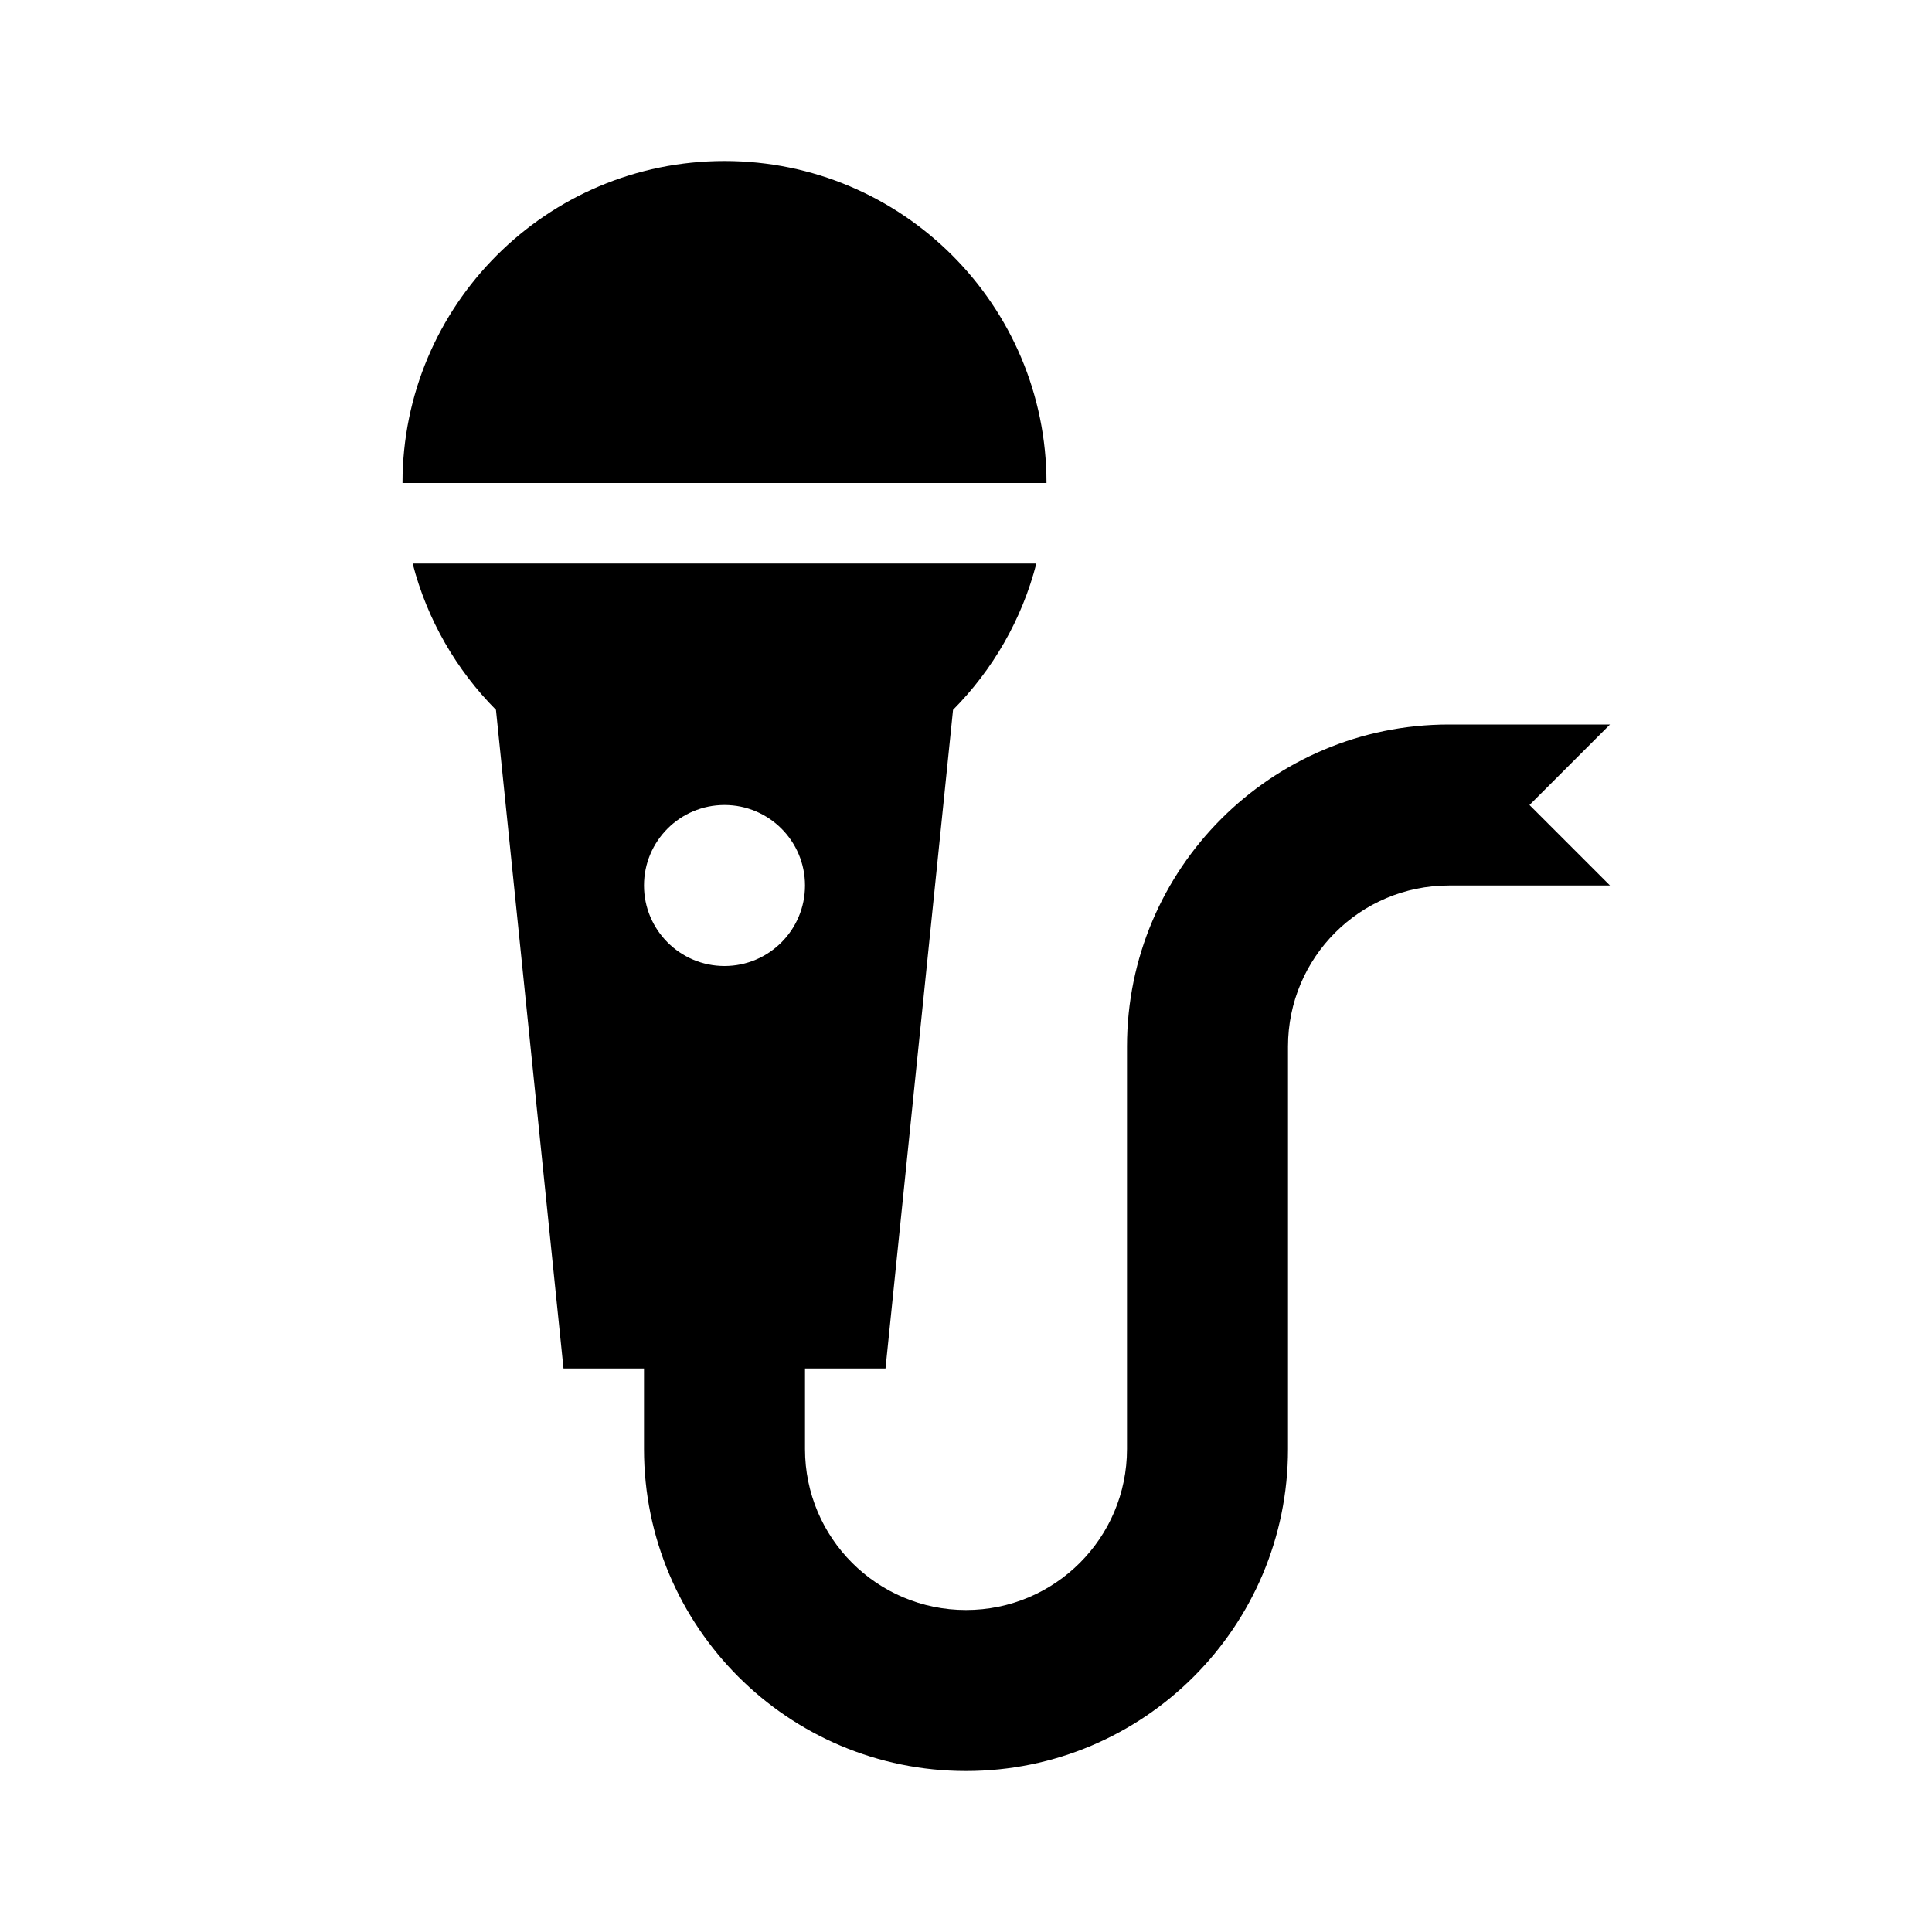 <svg xmlns="http://www.w3.org/2000/svg" width="24" height="24" viewBox="0 0 24 24">
  <path d="M9,2 C11.209,2 13,3.791 13,6 L5,6 C5,3.791 6.791,2 9,2 Z M11.839,8.818 L11,17 L10,17 L10,18 C10,19.105 10.895,20 12,20 C13.105,20 14,19.105 14,18 L14,13 C14,10.791 15.791,9 18,9 L20,9 L19,10 L20,11 L18,11 C16.895,11 16,11.895 16,13 L16,18 C16,20.209 14.209,22 12,22 C9.791,22 8,20.209 8,18 L8,17 L7,17 L6.161,8.818 C5.669,8.322 5.306,7.698 5.126,7 L12.874,7 C12.694,7.698 12.331,8.322 11.839,8.818 Z M9,10 C8.448,10 8,10.448 8,11 C8,11.552 8.448,12 9,12 C9.552,12 10,11.552 10,11 C10,10.448 9.552,10 9,10 Z"/>
</svg>
